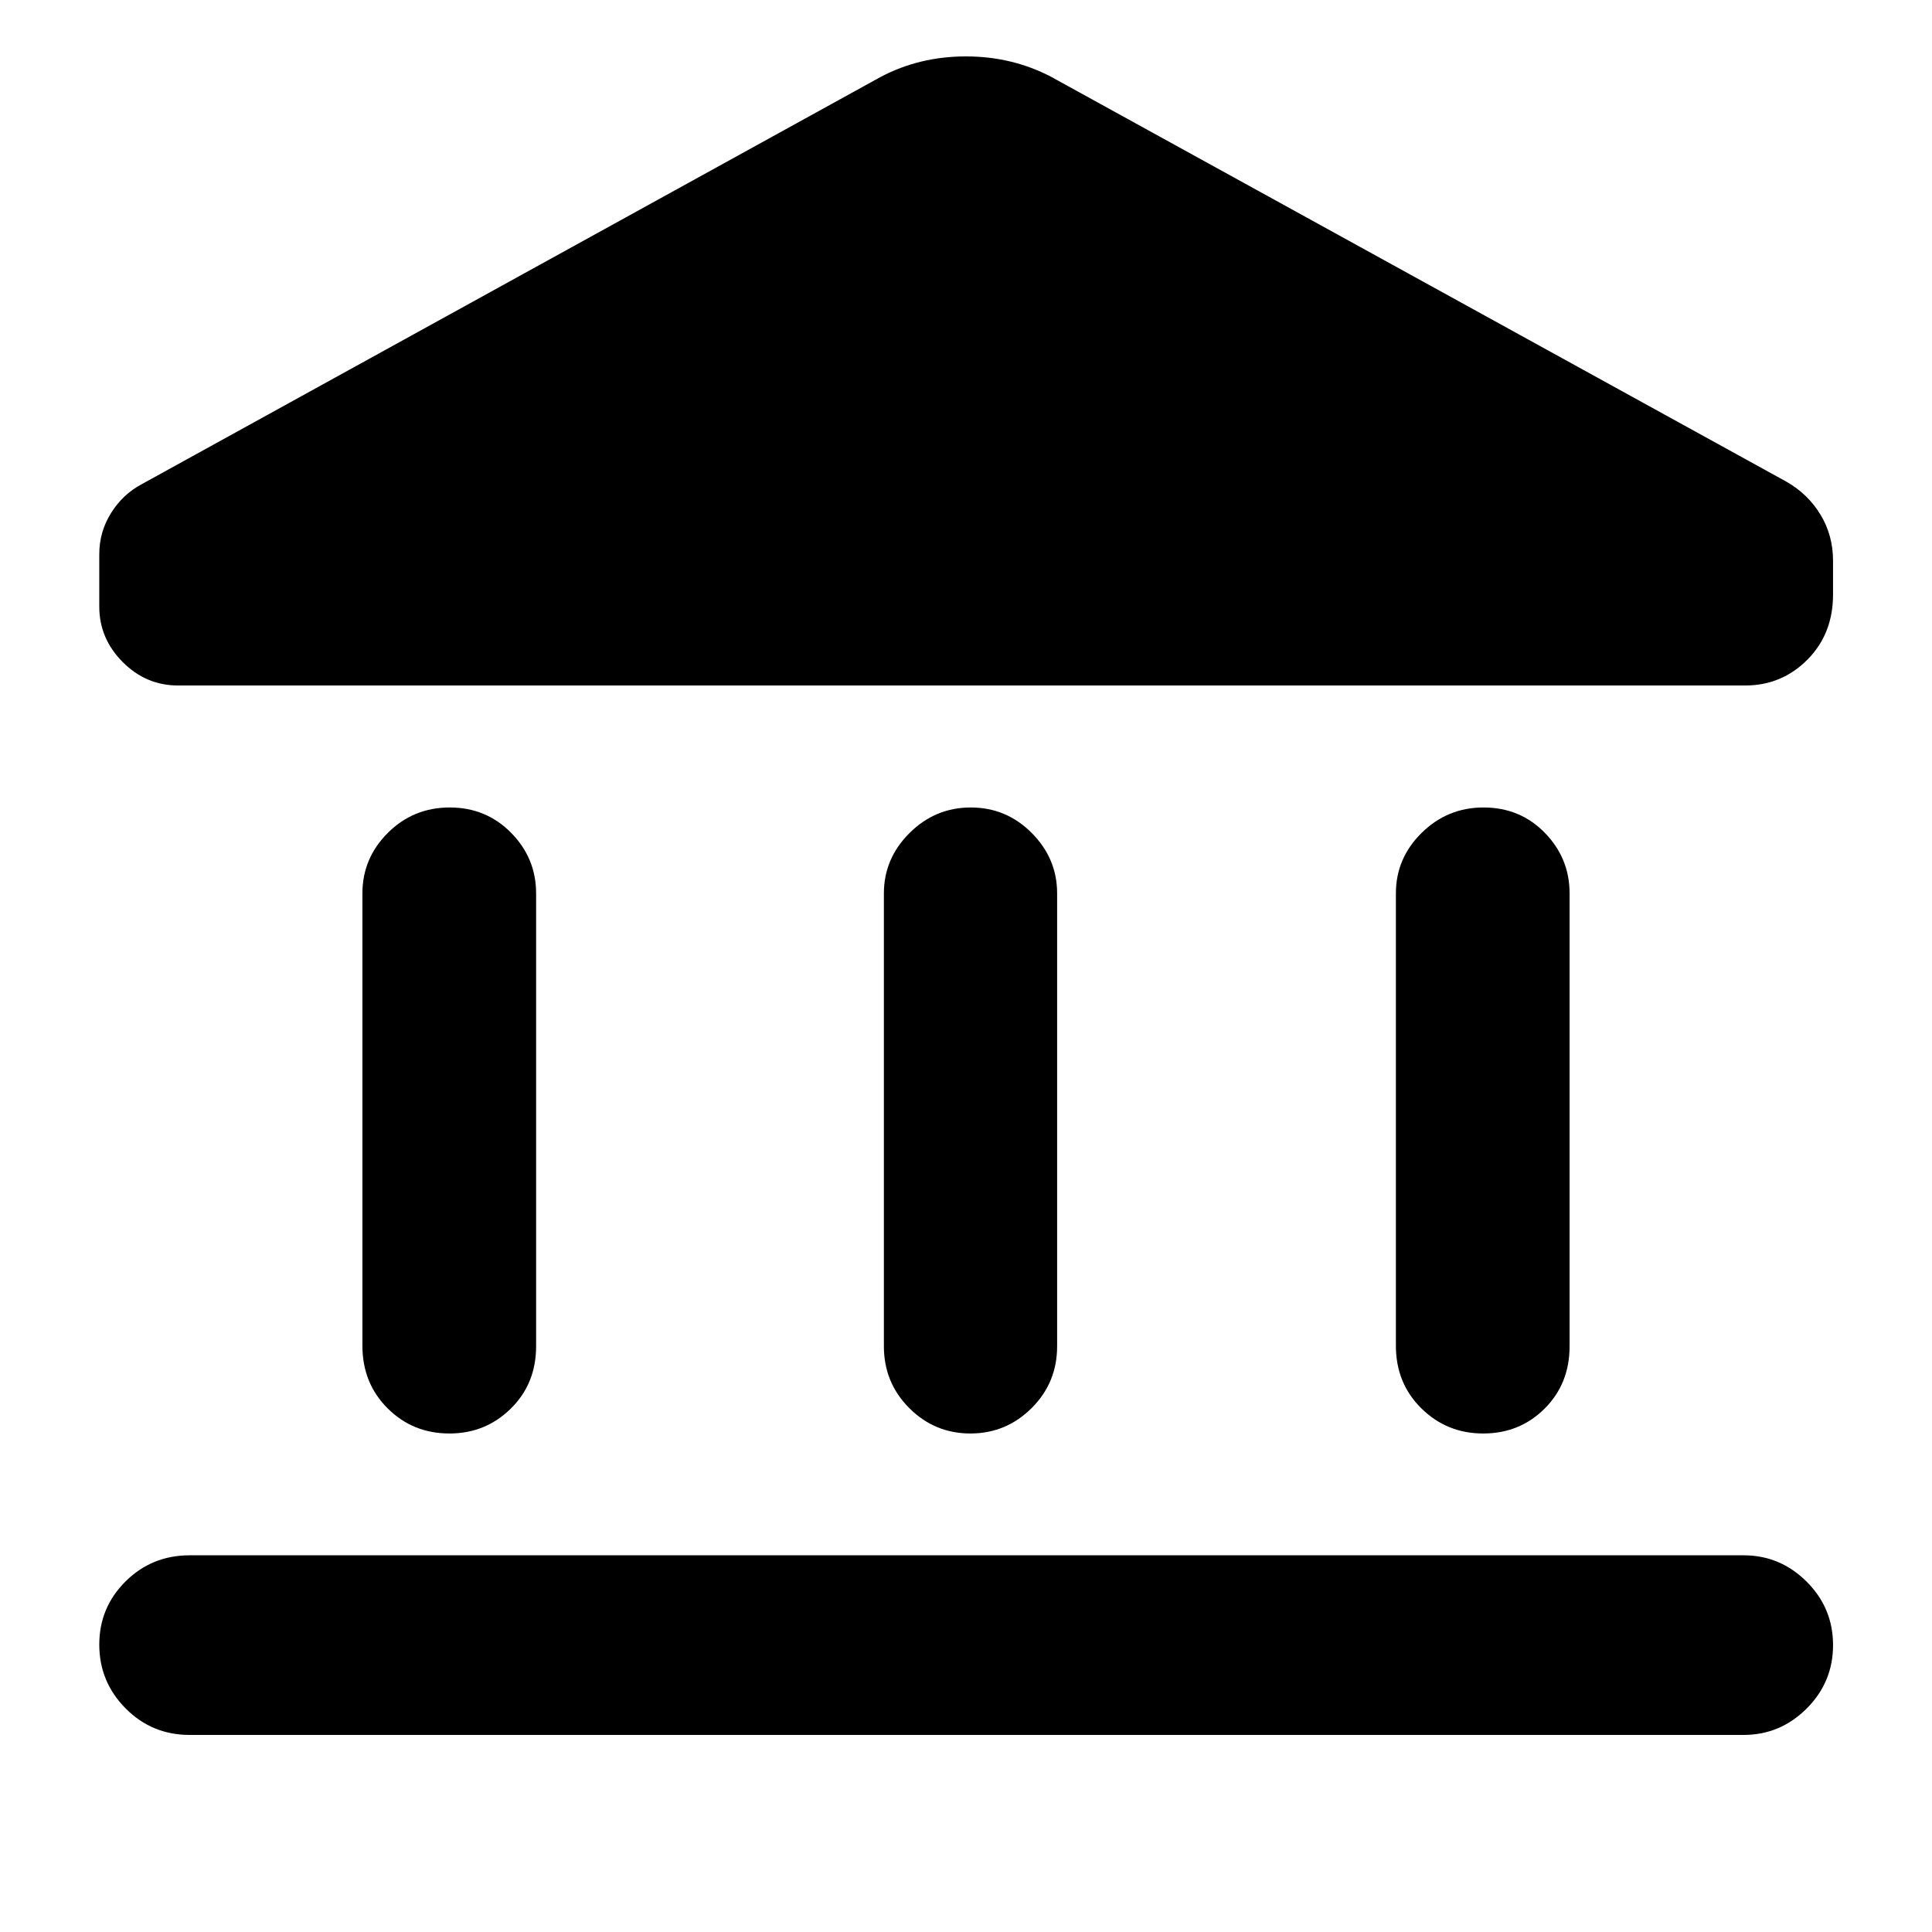 <svg xmlns="http://www.w3.org/2000/svg" height="40" viewBox="0 -960 960 960" width="40"><path d="M180.08-291.32v-224.75q0-17.48 12.65-30.09 12.64-12.61 30.75-12.61 18.1 0 30.51 12.61 12.4 12.61 12.4 30.09v224.99q0 18.63-12.57 31-12.57 12.37-30.46 12.37-18.22 0-30.75-12.49-12.53-12.49-12.53-31.12Zm259.12.24v-224.99q0-17.34 12.75-30.02 12.74-12.68 30.43-12.68 17.69 0 30.29 12.68 12.61 12.68 12.61 30.02v224.99q0 18.14-12.67 30.75-12.67 12.62-30.43 12.62-17.76 0-30.37-12.62-12.61-12.61-12.61-30.75ZM94.3-97.92q-18.86 0-31.91-13.21-13.06-13.21-13.06-31.66t13.06-31.42q13.05-12.97 31.91-12.97h772.07q18.2 0 31.33 13.09 13.13 13.09 13.13 31.53 0 18.45-13.13 31.54-13.13 13.1-31.33 13.1H94.3Zm599.31-193.4v-224.75q0-17.48 12.81-30.09t30.7-12.61q18.23 0 30.51 12.61 12.29 12.61 12.29 30.09v224.99q0 18.63-12.4 31-12.41 12.37-30.51 12.37-18.11 0-30.75-12.49-12.65-12.49-12.65-31.12Zm173.53-328.06H88.54q-16 0-27.6-11.68-11.61-11.68-11.61-27.52v-26.09q0-11.03 5.84-20.39 5.83-9.35 15.34-14.4l367.18-202.37q19.3-10.14 42.26-10.14 22.96 0 42.36 10.14L887.58-720.7q10.8 6.15 17.02 16.44 6.23 10.29 6.23 22.98v16.63q0 19.65-12.76 32.46-12.76 12.81-30.93 12.81Z"/></svg>